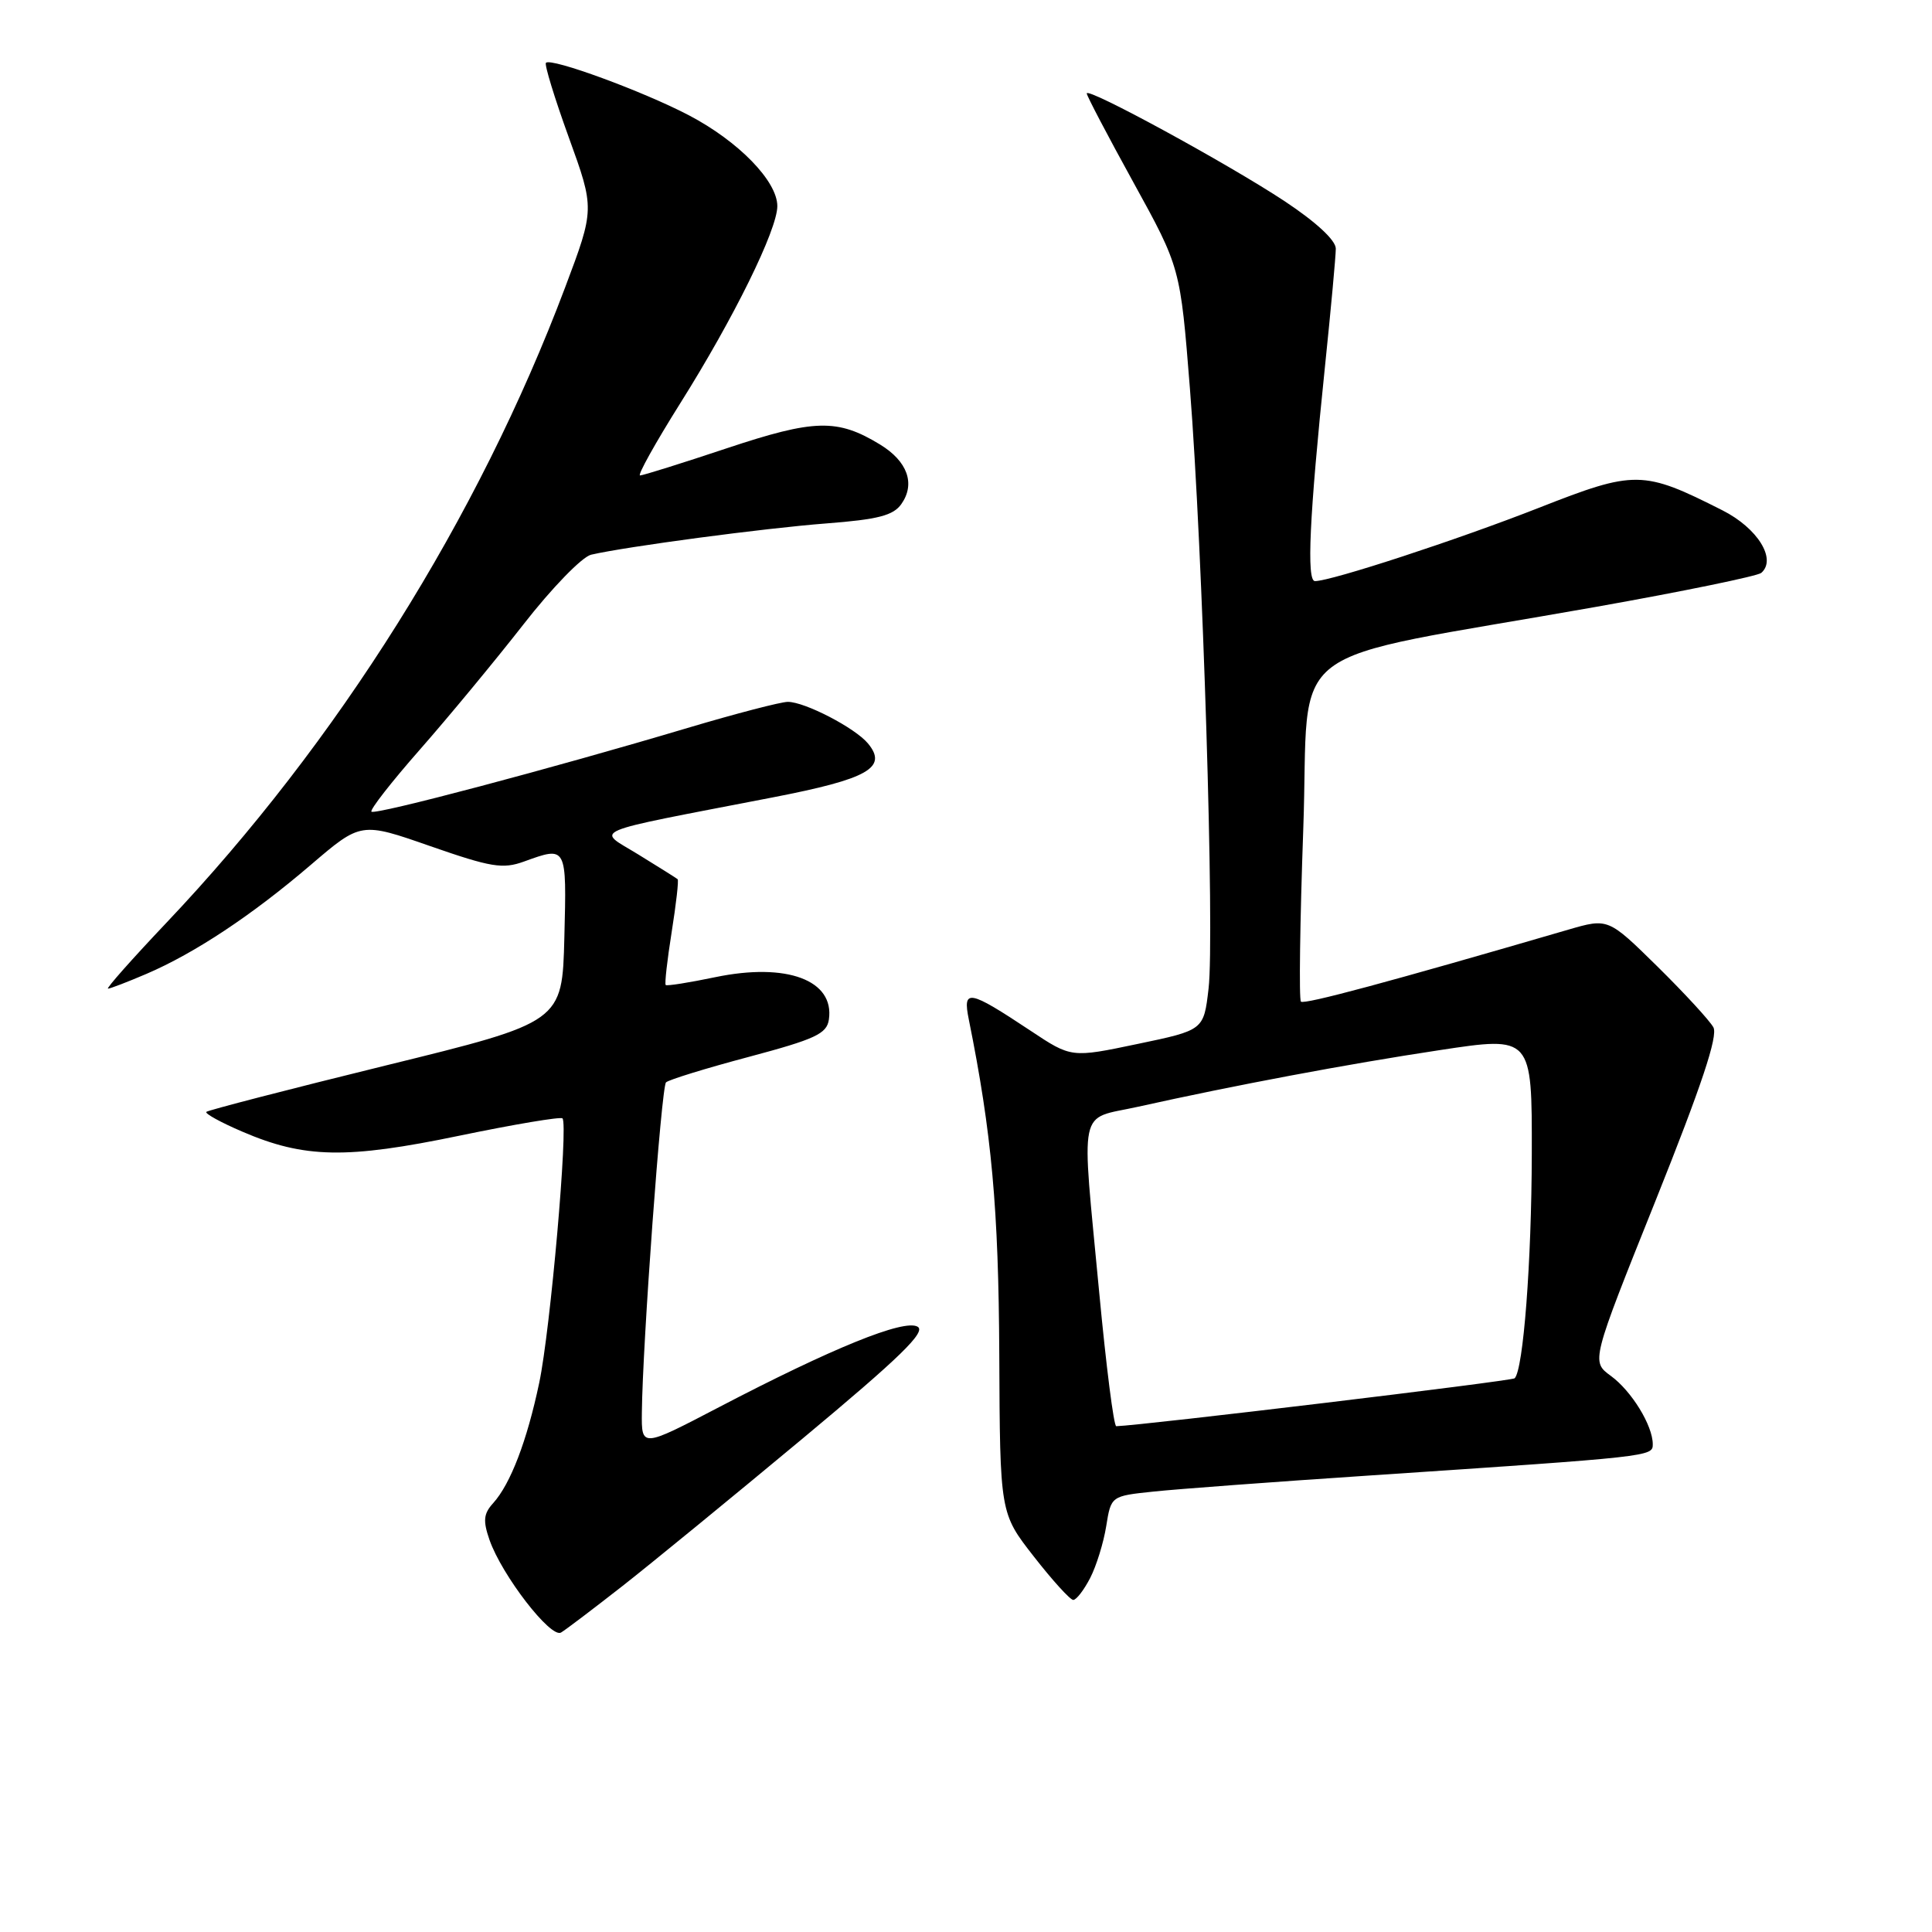 <?xml version="1.0" encoding="UTF-8" standalone="no"?>
<!DOCTYPE svg PUBLIC "-//W3C//DTD SVG 1.1//EN" "http://www.w3.org/Graphics/SVG/1.1/DTD/svg11.dtd" >
<svg xmlns="http://www.w3.org/2000/svg" xmlns:xlink="http://www.w3.org/1999/xlink" version="1.1" viewBox="0 0 256 256">
 <g >
 <path fill="currentColor"
d=" M 82.50 210.14 C 86.35 207.12 97.06 198.35 106.31 190.65 C 119.30 179.83 122.77 176.45 121.58 175.79 C 119.77 174.77 110.33 178.60 95.25 186.47 C 85.00 191.82 85.00 191.82 85.05 187.16 C 85.14 178.10 87.63 144.04 88.25 143.42 C 88.59 143.08 93.51 141.56 99.19 140.05 C 108.03 137.69 109.55 136.99 109.83 135.10 C 110.60 129.88 104.26 127.51 94.78 129.48 C 91.33 130.20 88.37 130.67 88.21 130.52 C 88.05 130.37 88.41 127.21 89.00 123.50 C 89.59 119.79 89.95 116.64 89.79 116.50 C 89.63 116.36 87.29 114.89 84.59 113.23 C 79.01 109.79 77.26 110.53 102.44 105.65 C 115.03 103.21 117.67 101.72 115.01 98.51 C 113.30 96.45 106.65 93.00 104.39 93.00 C 103.47 93.00 97.48 94.56 91.10 96.46 C 73.21 101.80 49.69 108.03 49.22 107.55 C 48.98 107.31 51.88 103.60 55.65 99.31 C 59.43 95.01 65.59 87.56 69.35 82.75 C 73.10 77.93 77.14 73.77 78.33 73.50 C 83.00 72.42 101.26 69.99 109.46 69.36 C 116.35 68.83 118.37 68.31 119.44 66.78 C 121.32 64.10 120.25 61.12 116.61 58.90 C 110.95 55.45 107.93 55.53 96.30 59.40 C 90.36 61.38 85.19 63.00 84.81 63.00 C 84.44 63.00 86.82 58.72 90.11 53.48 C 97.22 42.18 103.00 30.44 103.00 27.31 C 103.00 24.01 97.87 18.73 91.29 15.28 C 85.22 12.10 73.04 7.63 72.34 8.32 C 72.12 8.55 73.48 12.99 75.37 18.21 C 78.80 27.68 78.80 27.68 74.88 38.09 C 63.38 68.62 44.74 98.33 22.07 122.25 C 17.51 127.06 14.02 131.00 14.31 131.00 C 14.60 131.00 16.89 130.12 19.39 129.05 C 25.81 126.30 33.39 121.27 41.17 114.61 C 47.83 108.91 47.83 108.91 57.02 112.12 C 65.06 114.92 66.62 115.18 69.43 114.16 C 75.12 112.10 75.09 112.04 74.78 124.22 C 74.50 135.44 74.50 135.44 51.12 141.18 C 38.26 144.34 27.56 147.11 27.34 147.33 C 27.12 147.55 29.26 148.73 32.11 149.95 C 40.33 153.49 45.93 153.59 60.85 150.49 C 68.13 148.98 74.28 147.95 74.53 148.19 C 75.32 148.98 72.93 176.22 71.45 183.23 C 69.83 190.92 67.65 196.62 65.35 199.17 C 64.07 200.58 63.98 201.50 64.86 204.04 C 66.50 208.74 72.98 217.13 74.34 216.32 C 74.98 215.94 78.65 213.15 82.50 210.14 Z  M 144.45 209.10 C 145.27 207.51 146.23 204.42 146.58 202.22 C 147.22 198.23 147.22 198.23 152.86 197.64 C 155.96 197.31 168.85 196.35 181.50 195.51 C 218.91 193.01 219.00 193.00 219.00 191.37 C 219.00 188.89 216.19 184.31 213.44 182.31 C 210.83 180.40 210.83 180.40 219.38 159.07 C 225.46 143.88 227.67 137.26 227.03 136.12 C 226.54 135.23 223.21 131.61 219.62 128.07 C 213.09 121.65 213.09 121.65 207.79 123.19 C 184.07 130.11 172.81 133.14 172.38 132.72 C 172.11 132.44 172.25 122.15 172.69 109.86 C 173.61 84.36 168.85 87.97 211.50 80.41 C 223.05 78.36 232.89 76.33 233.38 75.91 C 235.45 74.10 232.90 69.98 228.23 67.62 C 217.70 62.29 216.66 62.28 203.93 67.28 C 193.19 71.50 176.40 77.00 174.24 77.00 C 173.11 77.00 173.50 68.53 175.56 48.62 C 176.35 40.99 177.00 33.93 177.00 32.95 C 177.00 31.84 174.41 29.44 170.25 26.68 C 162.77 21.73 144.00 11.50 144.00 12.38 C 144.00 12.69 146.79 18.01 150.20 24.20 C 156.40 35.46 156.40 35.46 157.67 51.48 C 159.36 72.74 160.96 124.08 160.14 131.00 C 159.50 136.50 159.50 136.50 150.73 138.33 C 141.96 140.17 141.96 140.17 136.56 136.58 C 128.33 131.12 127.54 130.98 128.37 135.08 C 131.41 150.14 132.32 160.14 132.41 179.50 C 132.50 200.51 132.50 200.51 136.99 206.25 C 139.45 209.41 141.81 212.00 142.21 212.00 C 142.62 212.00 143.62 210.70 144.45 209.10 Z  M 145.65 171.25 C 143.27 145.99 142.76 148.44 150.75 146.66 C 163.61 143.80 178.56 140.99 190.75 139.15 C 203.00 137.29 203.00 137.29 202.97 152.89 C 202.94 167.24 201.85 181.48 200.70 182.63 C 200.35 182.99 151.42 188.87 147.91 188.98 C 147.58 188.99 146.57 181.01 145.65 171.25 Z "/>
</g>
</svg>